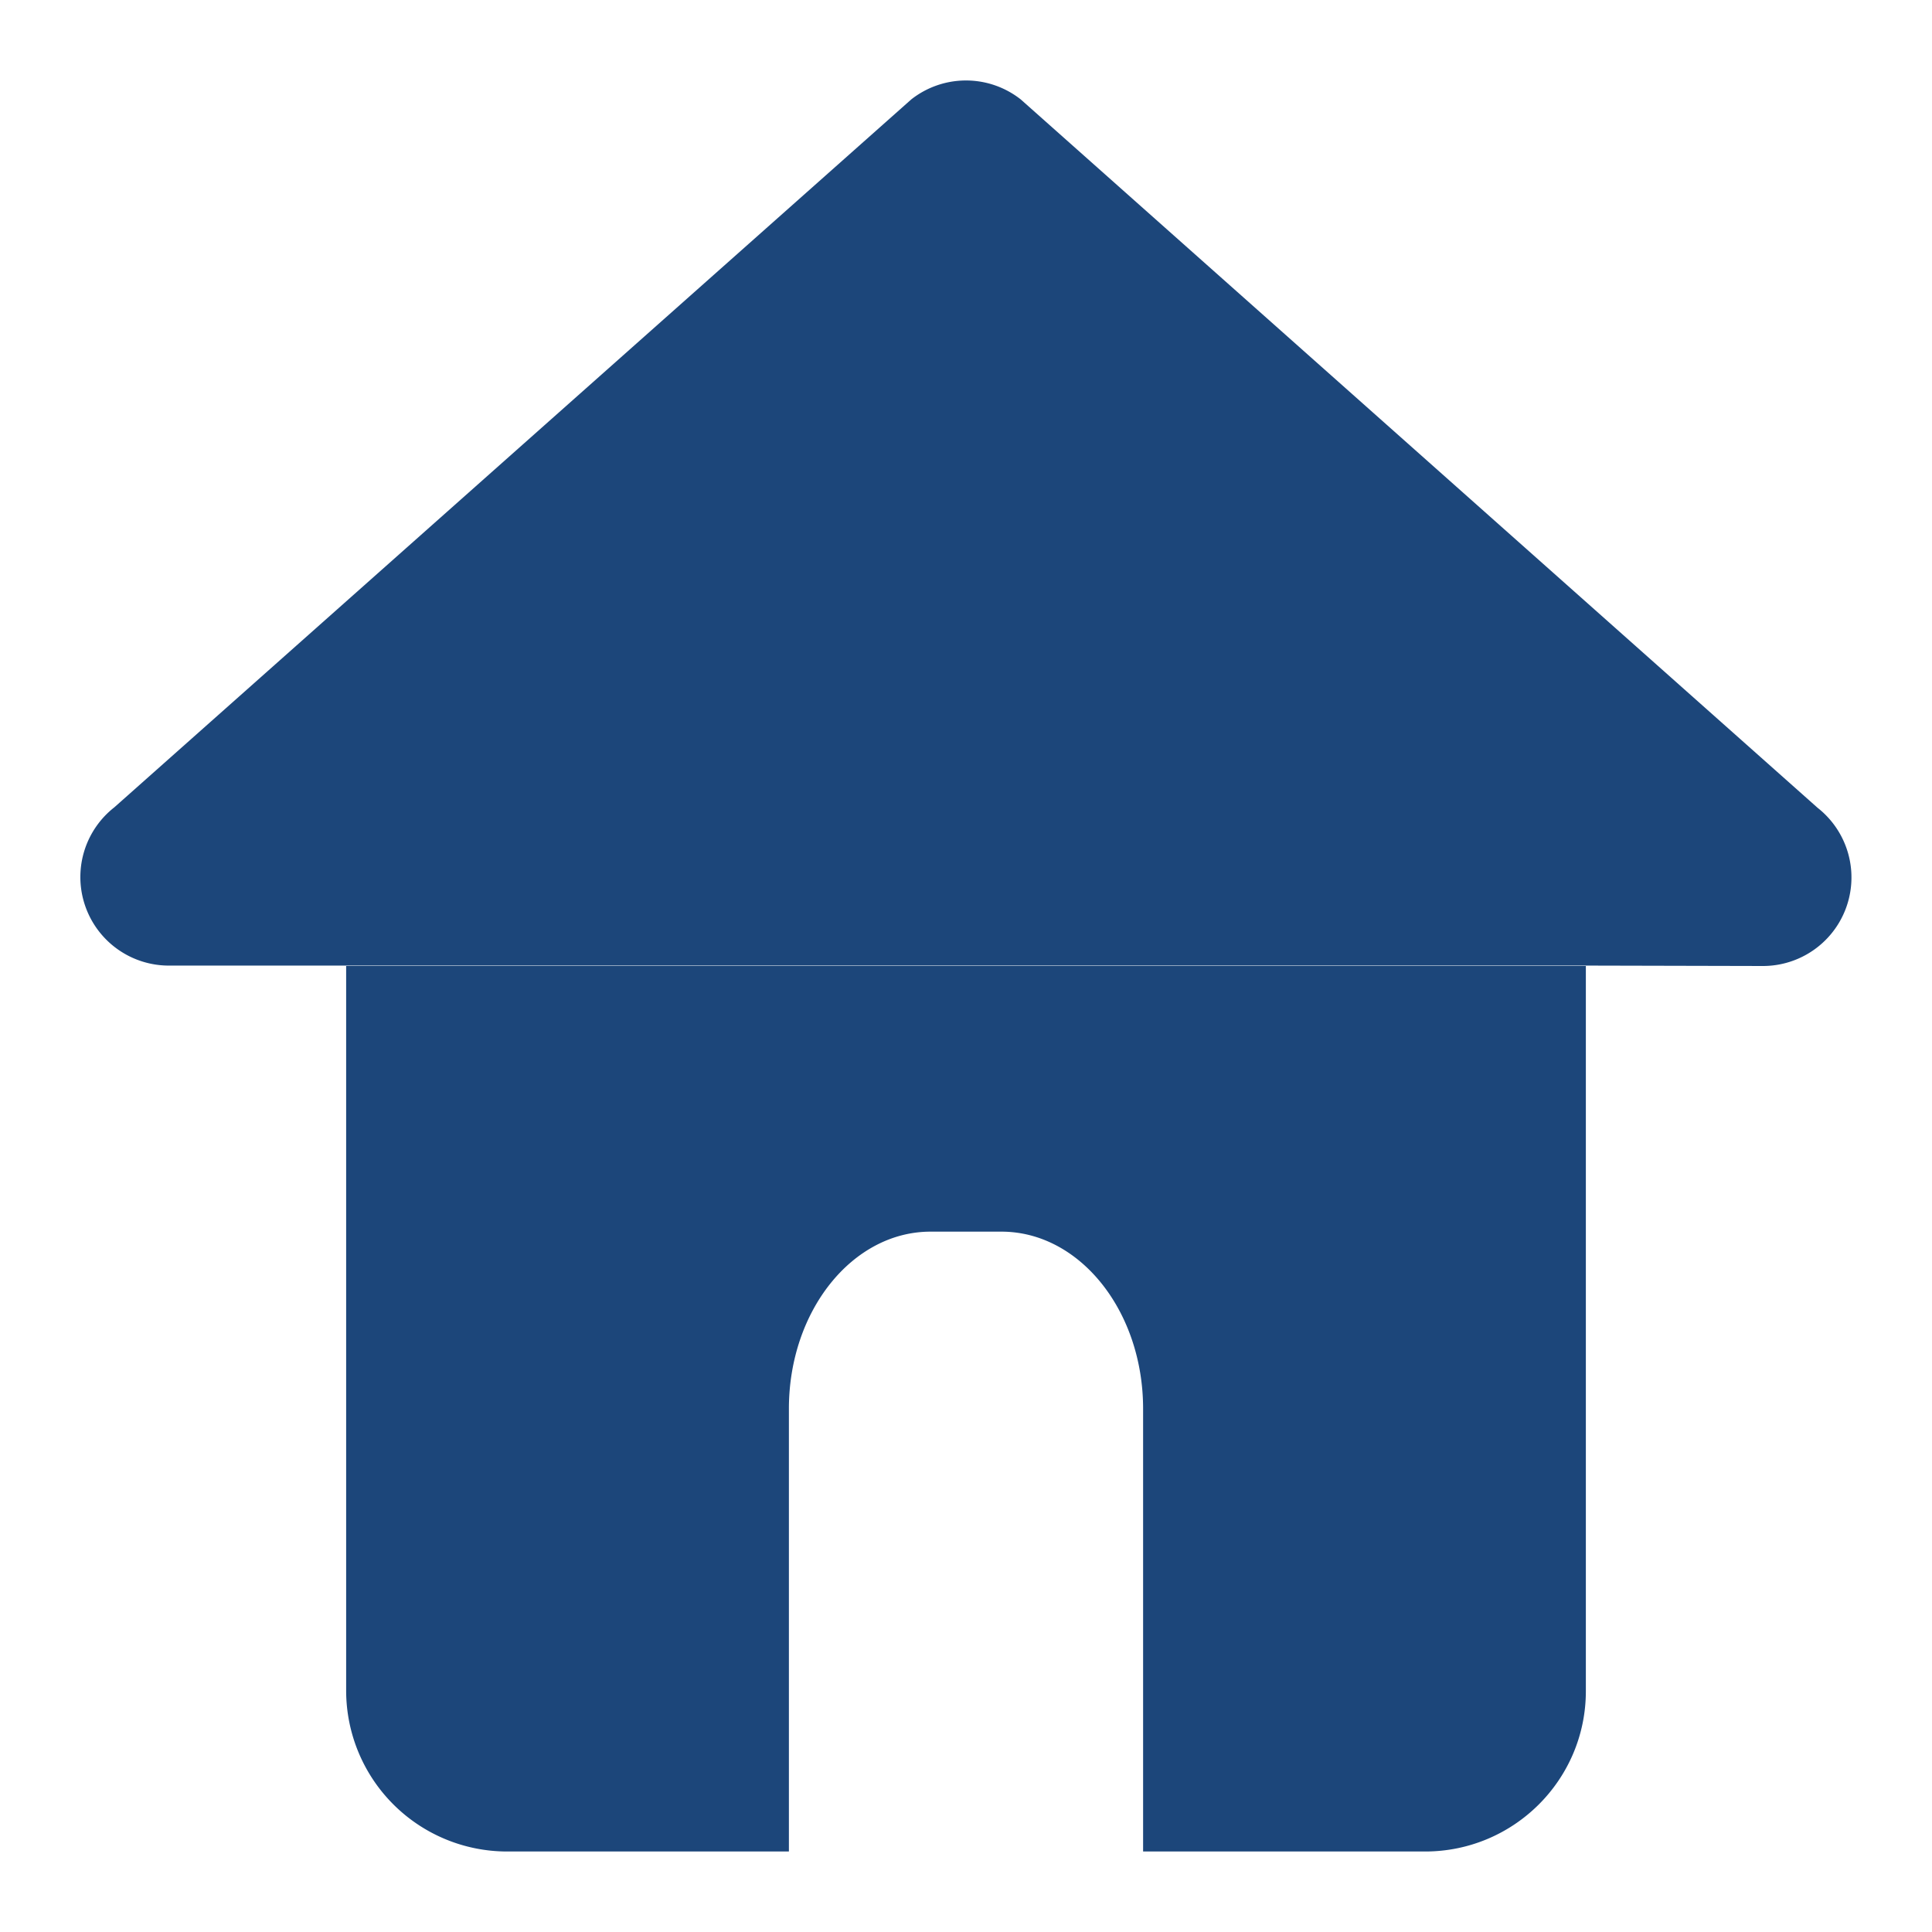 <?xml version="1.0" standalone="no"?><!DOCTYPE svg PUBLIC "-//W3C//DTD SVG 1.1//EN" "http://www.w3.org/Graphics/SVG/1.1/DTD/svg11.dtd"><svg t="1629360672791" class="icon" viewBox="0 0 1024 1024" version="1.1" xmlns="http://www.w3.org/2000/svg" p-id="16398" xmlns:xlink="http://www.w3.org/1999/xlink" width="32" height="32"><defs><style type="text/css"></style></defs><path d="M605.867 981.333v-234.667c0-51.84-33.621-93.867-75.093-93.867h-37.547c-41.472 0-75.093 42.027-75.093 93.867V981.333H268.672A85.333 85.333 0 0 1 183.467 896.341V512h657.067v384.341c0 46.933-38.187 84.992-85.205 84.992H605.867zM185.131 511.787H89.6a46.933 46.933 0 0 1-29.013-83.883l422.4-375.211a46.933 46.933 0 0 1 58.027 0l422.357 375.467a46.933 46.933 0 0 1-29.013 83.84l-90.709-0.213H185.173z" p-id="16399" fill="#1c467a"></path></svg>